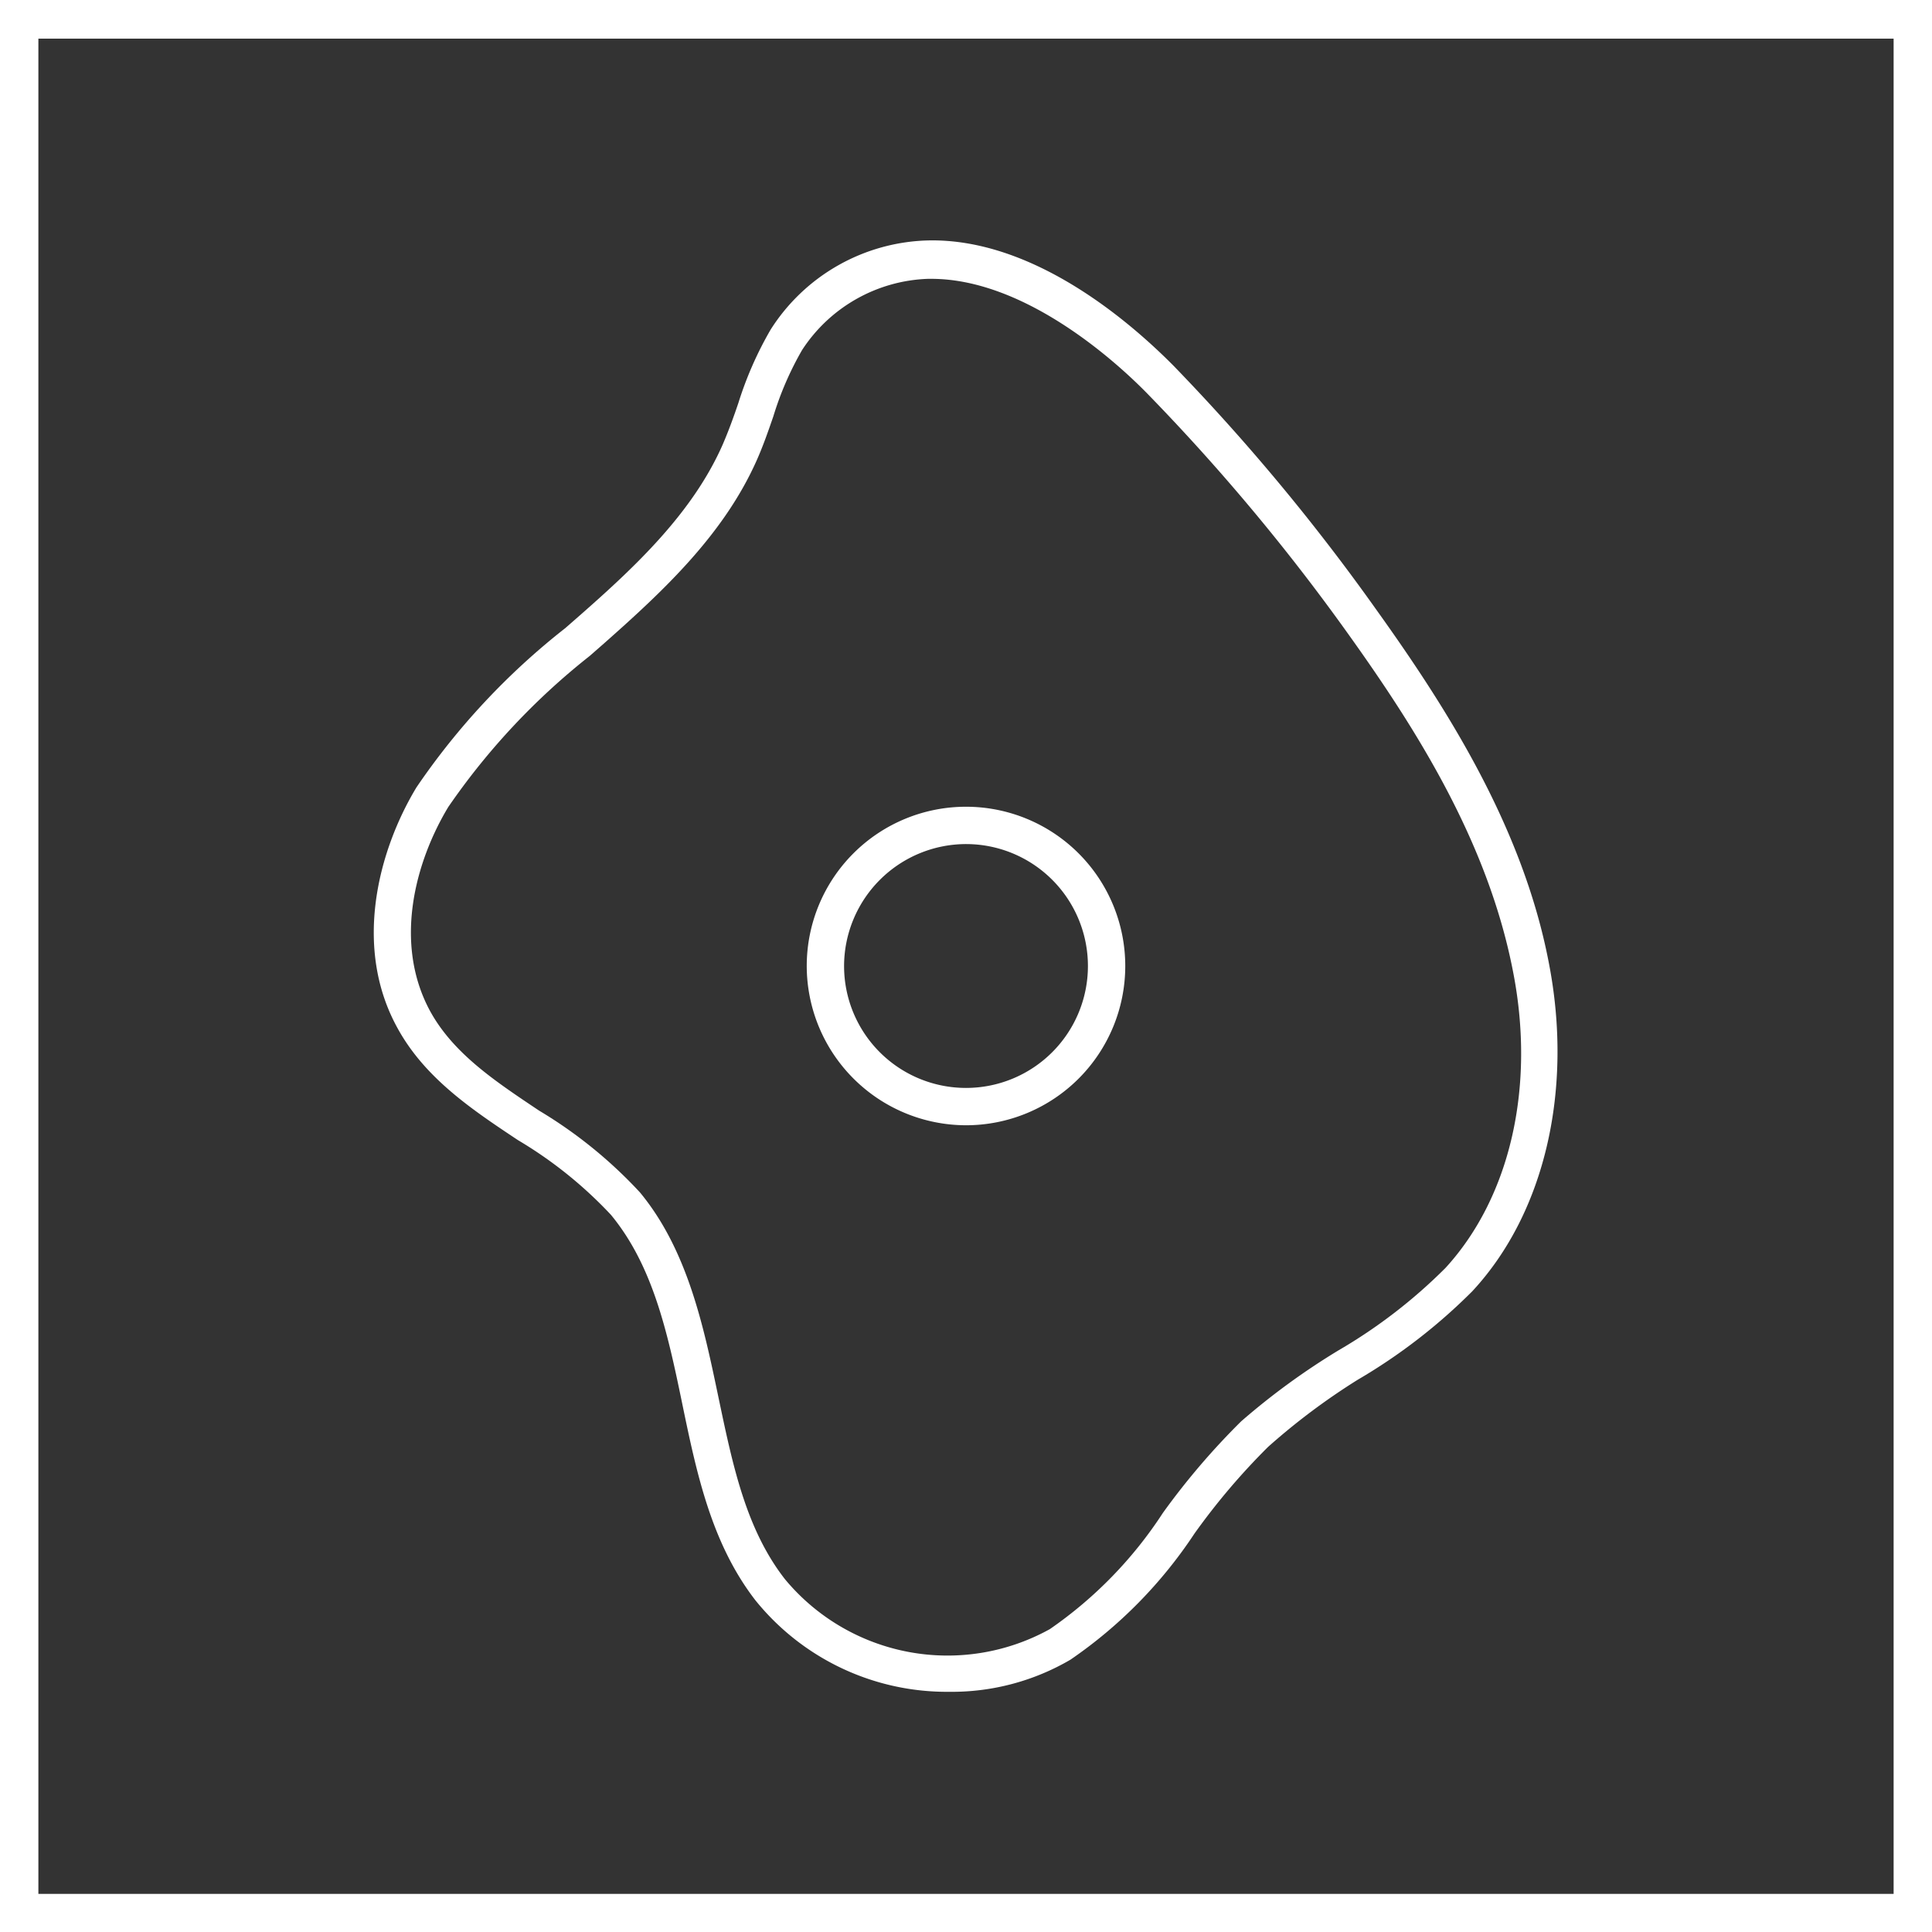 <svg xmlns="http://www.w3.org/2000/svg" viewBox="0 0 74 74"><rect x="0" y="0" width="74" height="74" fill="#333333" stroke="none"/><title>lunsj</title><g id="Layer_2" data-name="Layer 2"><g id="Layer_1-2" data-name="Layer 1"><path d="M20.64,42.48a17.49,17.49,0,0,1,3.86,3.13c1.86,2.22,2.45,5.06,3,7.81s1.05,5.06,2.55,7a8.09,8.09,0,0,0,10.15,1.92,16,16,0,0,0,4.33-4.45,27.61,27.61,0,0,1,3-3.51,26.89,26.89,0,0,1,3.73-2.72,20,20,0,0,0,4.1-3.16c2.48-2.71,3.45-7,2.58-11.36-1-4.93-3.76-9.32-6.37-13A78.82,78.82,0,0,0,43.92,15c-1-1-4.57-4.37-8.25-4.37h-.13a6,6,0,0,0-4.82,2.73,12.17,12.17,0,0,0-1.1,2.54c-.19.55-.39,1.13-.64,1.69-1.27,2.88-3.58,5.05-5.84,7l-.56.49a26.42,26.42,0,0,0-5.41,5.78c-1.26,2.07-2.11,5.2-.71,7.75C17.35,40.29,19,41.35,20.64,42.48ZM37,30.9A6.1,6.1,0,1,1,30.9,37,6.11,6.11,0,0,1,37,30.9Z" fill="none"/><circle cx="37" cy="37" r="4.67" fill="none"/><path d="M1.47,72.54H72.53V1.48H1.47ZM15.94,30.16a27.11,27.11,0,0,1,5.7-6.1l.56-.49c2.14-1.88,4.32-3.93,5.47-6.54.22-.51.41-1,.6-1.59a13.76,13.76,0,0,1,1.24-2.82,7.36,7.36,0,0,1,6-3.41c4.18-.11,8,3.34,9.42,4.81a79.63,79.63,0,0,1,7.8,9.31c2.7,3.77,5.59,8.33,6.62,13.53,1,4.85-.14,9.56-2.93,12.6A21.57,21.57,0,0,1,52,52.85a25.28,25.28,0,0,0-3.52,2.57,25.75,25.75,0,0,0-2.82,3.32A17.6,17.6,0,0,1,41,63.57a9,9,0,0,1-4.6,1.23,9.42,9.42,0,0,1-7.42-3.51c-1.69-2.19-2.26-4.93-2.81-7.58S25,48.47,23.4,46.53a16.19,16.19,0,0,0-3.56-2.86c-1.76-1.17-3.58-2.38-4.64-4.32C13.51,36.26,14.48,32.58,15.94,30.16Z" fill="none"/><path d="M0,0V74H74V0ZM72.53,72.54H1.47V1.48H72.53Z" fill="#fff"/><path d="M37,43.1A6.1,6.1,0,1,0,30.9,37,6.11,6.11,0,0,0,37,43.1Zm0-10.77A4.67,4.67,0,1,1,32.33,37,4.68,4.68,0,0,1,37,32.33Z" fill="#fff"/><path d="M19.84,43.67a16.19,16.19,0,0,1,3.56,2.86C25,48.47,25.56,51,26.12,53.71s1.12,5.39,2.81,7.58a9.42,9.42,0,0,0,7.42,3.51A9,9,0,0,0,41,63.57a17.6,17.6,0,0,0,4.75-4.83,25.75,25.75,0,0,1,2.82-3.32A25.28,25.28,0,0,1,52,52.85a21.57,21.57,0,0,0,4.39-3.39c2.79-3,3.88-7.75,2.93-12.6-1-5.2-3.92-9.76-6.62-13.53A79.63,79.63,0,0,0,44.94,14C43.5,12.55,39.7,9.1,35.52,9.21a7.36,7.36,0,0,0-6,3.41,13.76,13.76,0,0,0-1.24,2.82c-.19.56-.38,1.08-.6,1.59-1.15,2.61-3.33,4.66-5.47,6.54l-.56.49a27.11,27.11,0,0,0-5.7,6.1c-1.46,2.42-2.43,6.1-.74,9.19C16.26,41.29,18.08,42.5,19.84,43.67ZM17.17,30.91a26.42,26.42,0,0,1,5.41-5.78l.56-.49c2.26-2,4.57-4.15,5.84-7,.25-.56.45-1.14.64-1.69a12.17,12.17,0,0,1,1.1-2.54,6,6,0,0,1,4.82-2.73h.13c3.68,0,7.24,3.34,8.25,4.37a78.82,78.82,0,0,1,7.66,9.15c2.61,3.64,5.4,8,6.37,13,.87,4.41-.1,8.65-2.58,11.36a20,20,0,0,1-4.1,3.16,26.89,26.89,0,0,0-3.73,2.72,27.61,27.61,0,0,0-3,3.51,16,16,0,0,1-4.33,4.45,8.09,8.09,0,0,1-10.15-1.92c-1.5-1.93-2-4.38-2.55-7s-1.16-5.59-3-7.81a17.49,17.49,0,0,0-3.86-3.13c-1.69-1.13-3.29-2.19-4.18-3.82C15.06,36.11,15.91,33,17.17,30.91Z" fill="#fff"/></g></g></svg>
